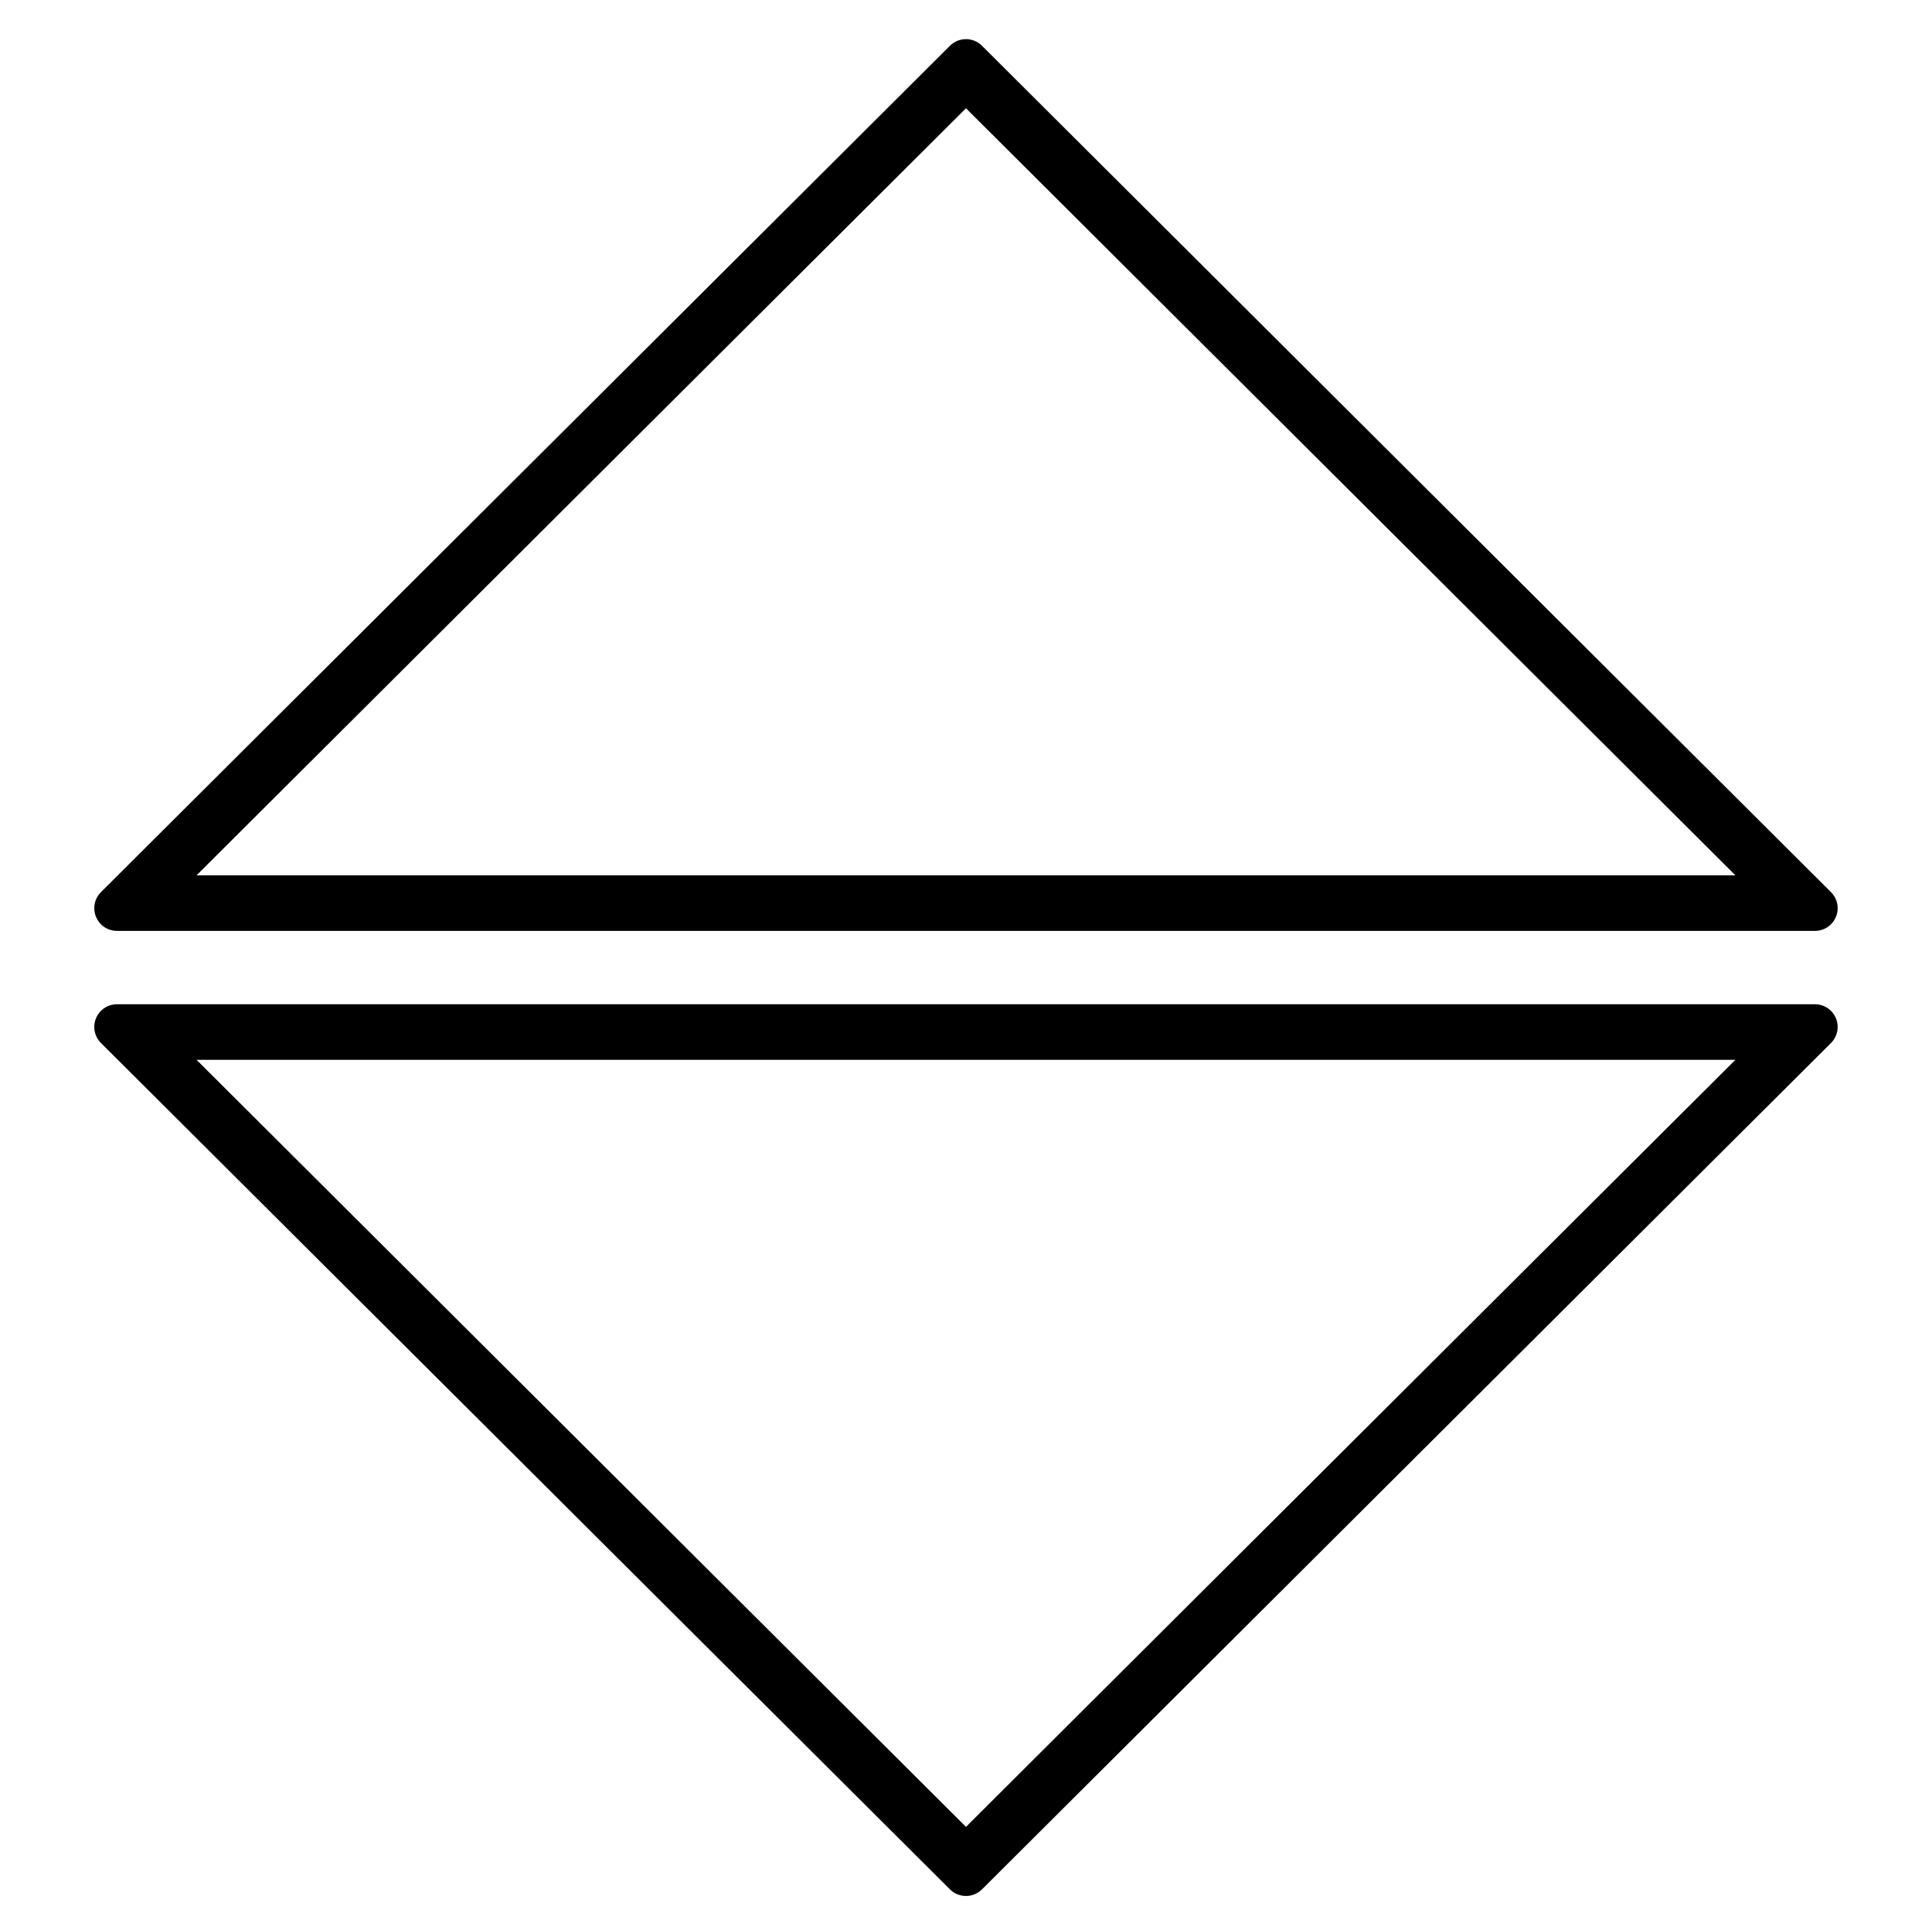 <?xml version="1.0" encoding="UTF-8" standalone="no"?><!DOCTYPE svg PUBLIC "-//W3C//DTD SVG 1.1//EN" "http://www.w3.org/Graphics/SVG/1.1/DTD/svg11.dtd"><svg width="100%" height="100%" viewBox="0 0 17380 17363" version="1.1" xmlns="http://www.w3.org/2000/svg" xmlns:xlink="http://www.w3.org/1999/xlink" xml:space="preserve" xmlns:serif="http://www.serif.com/" style="fill-rule:evenodd;clip-rule:evenodd;stroke-linejoin:round;stroke-miterlimit:2;"><g><rect x="9.179" y="25.542" width="17361.1" height="17361.1" style="fill:none;"/><path d="M8833.89,17000.4c-79.68,79.452 -208.625,79.452 -288.305,0l-7637.36,-7615.5c-58.51,-58.342 -76.084,-146.199 -44.519,-222.558c31.565,-76.36 106.045,-126.164 188.671,-126.164l15274.7,-0c82.627,-0 157.106,49.804 188.671,126.164c31.565,76.359 13.991,164.216 -44.518,222.558l-7637.37,7615.5Zm-7065.84,-7464.22l6921.68,6901.86l6921.68,-6901.86l-13843.4,-0Z"/><path d="M8545.59,411.844c79.68,-79.452 208.625,-79.452 288.305,0l7637.37,7615.5c58.509,58.341 76.083,146.198 44.518,222.558c-31.565,76.359 -106.044,126.163 -188.671,126.163l-15274.7,0c-82.626,0 -157.106,-49.804 -188.671,-126.163c-31.565,-76.36 -13.991,-164.217 44.519,-222.558l7637.36,-7615.5Zm-6777.53,7464.22l13843.4,0l-6921.68,-6901.86l-6921.68,6901.86Z"/></g></svg>